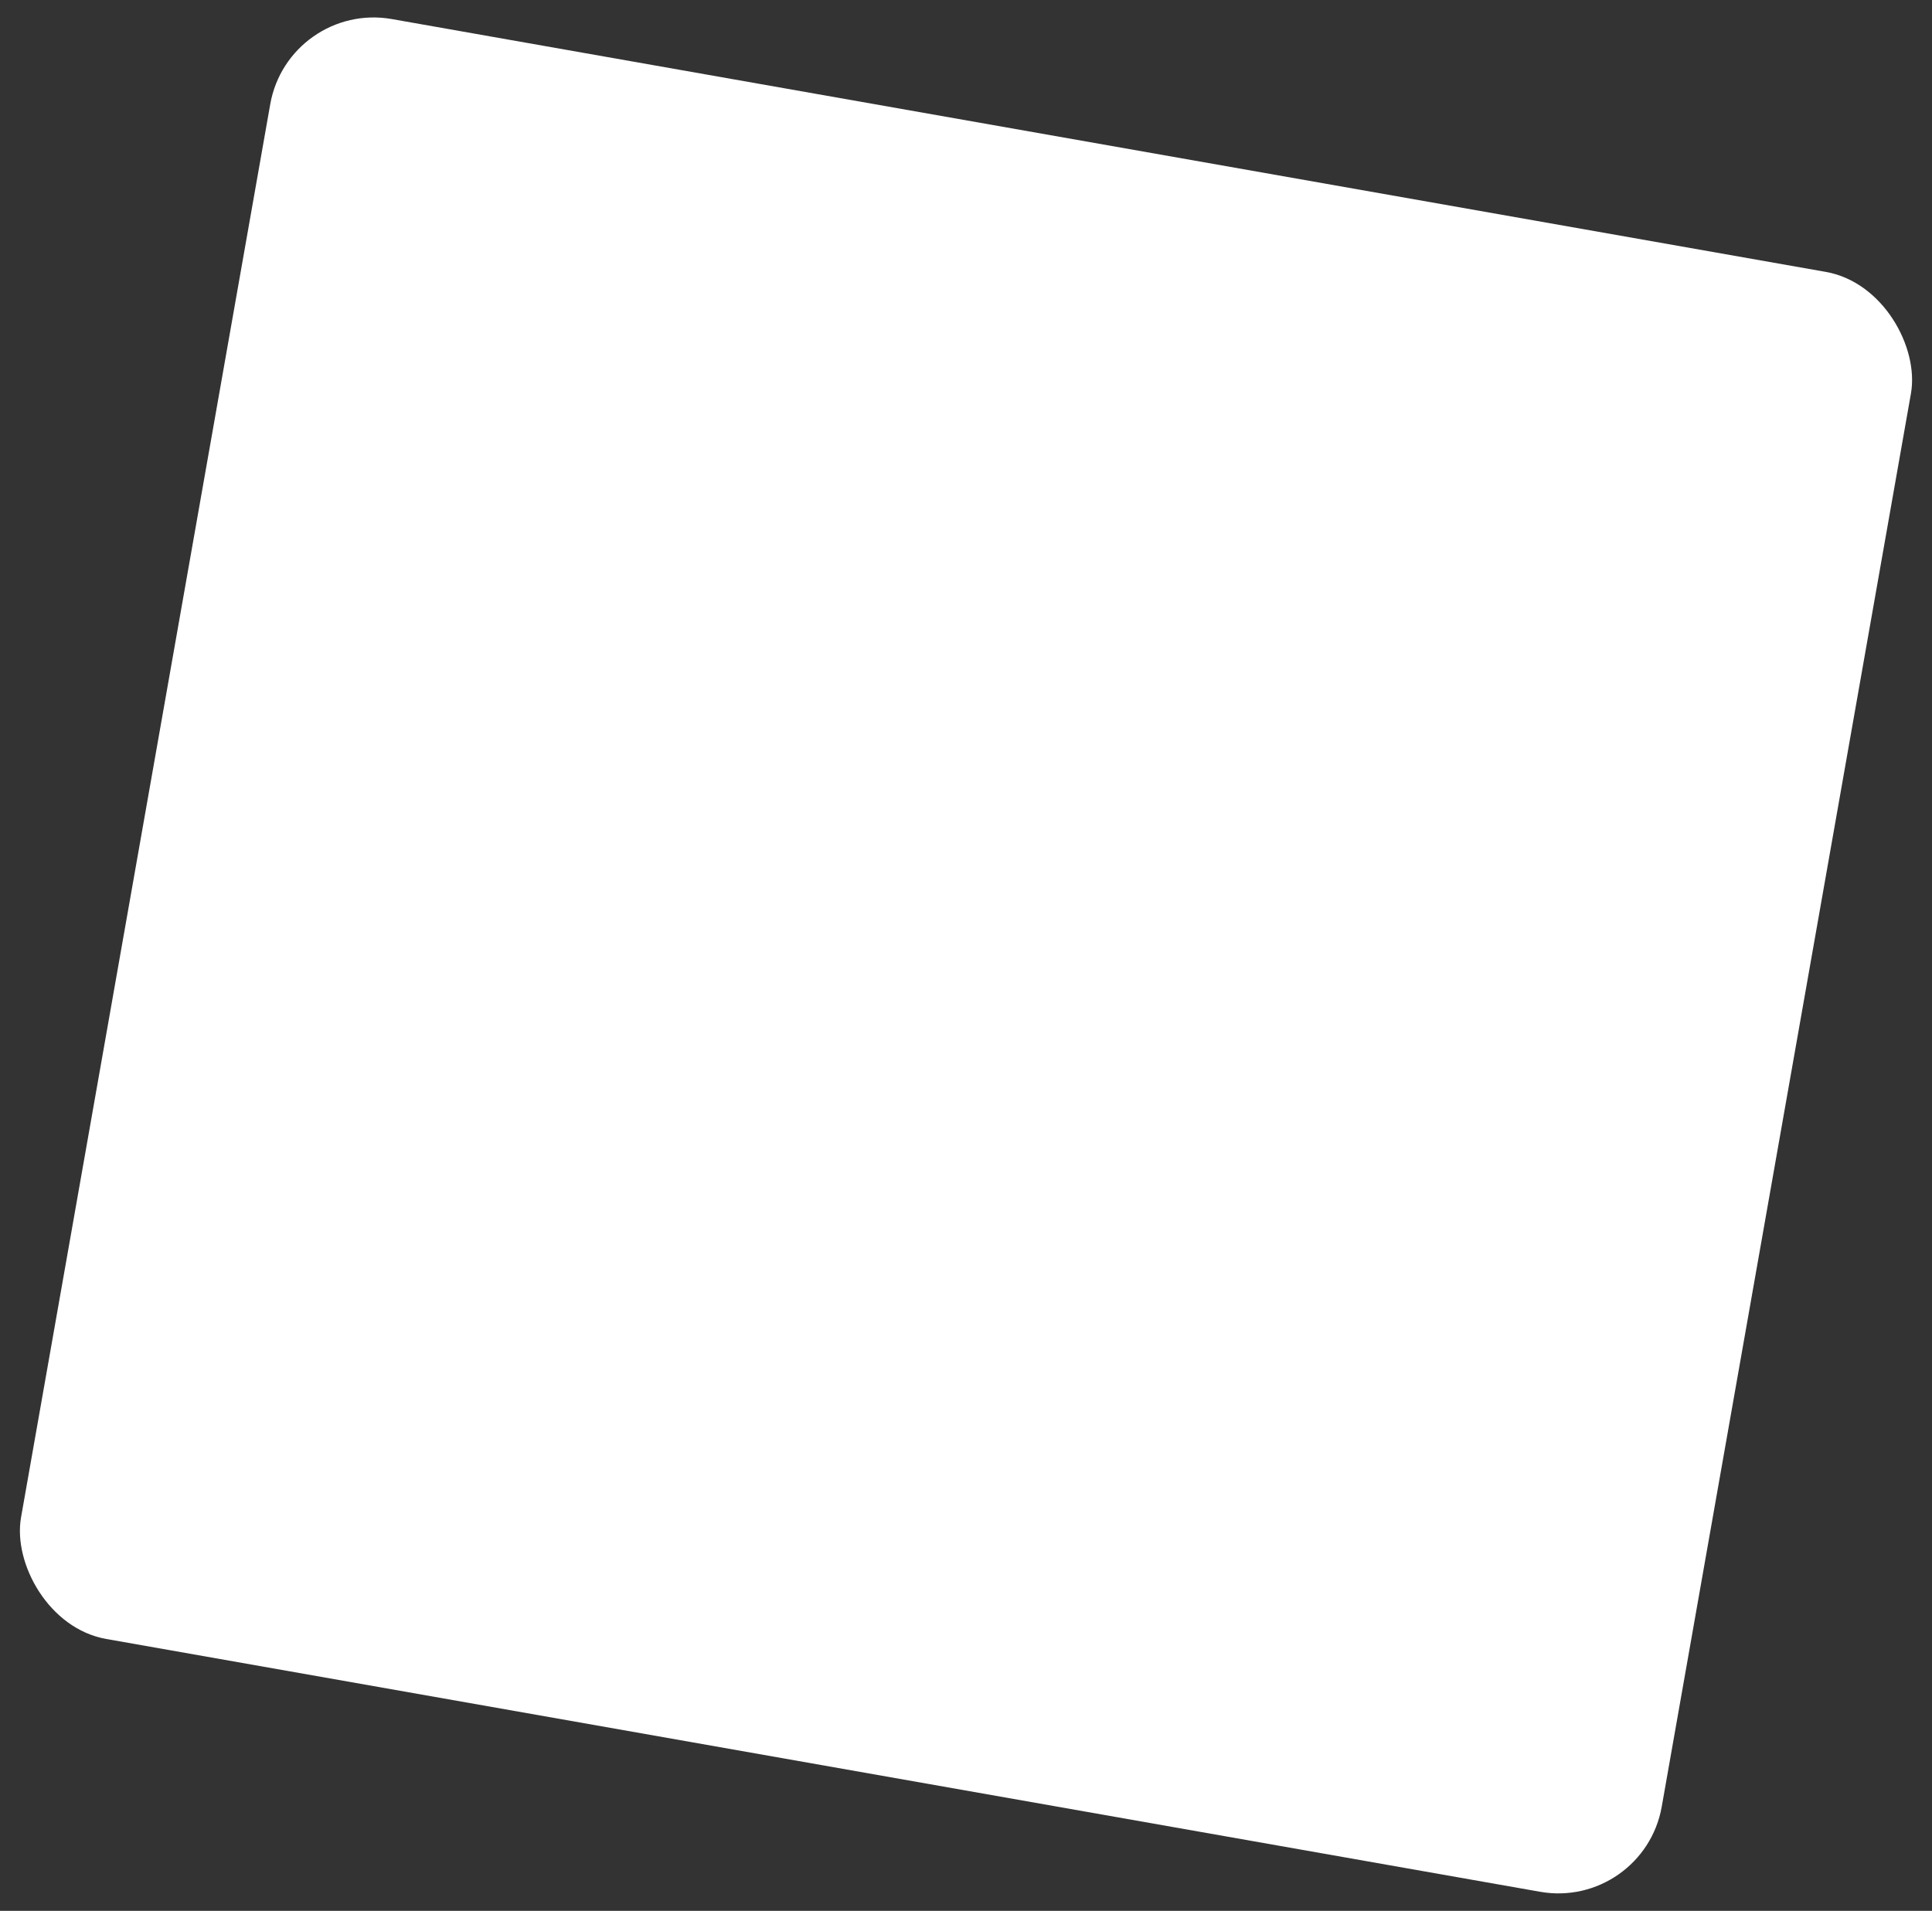 <svg width="552" height="546" viewBox="0 0 552 546" fill="none" xmlns="http://www.w3.org/2000/svg">
<rect x="0" y="0" width="552" height="546" fill="#333333" stroke="none"/>
<rect x="82.42" y="0.24" width="476.002" height="470" rx="30" transform="rotate(10 82.42 0.24)" fill="white"/>
</svg>

